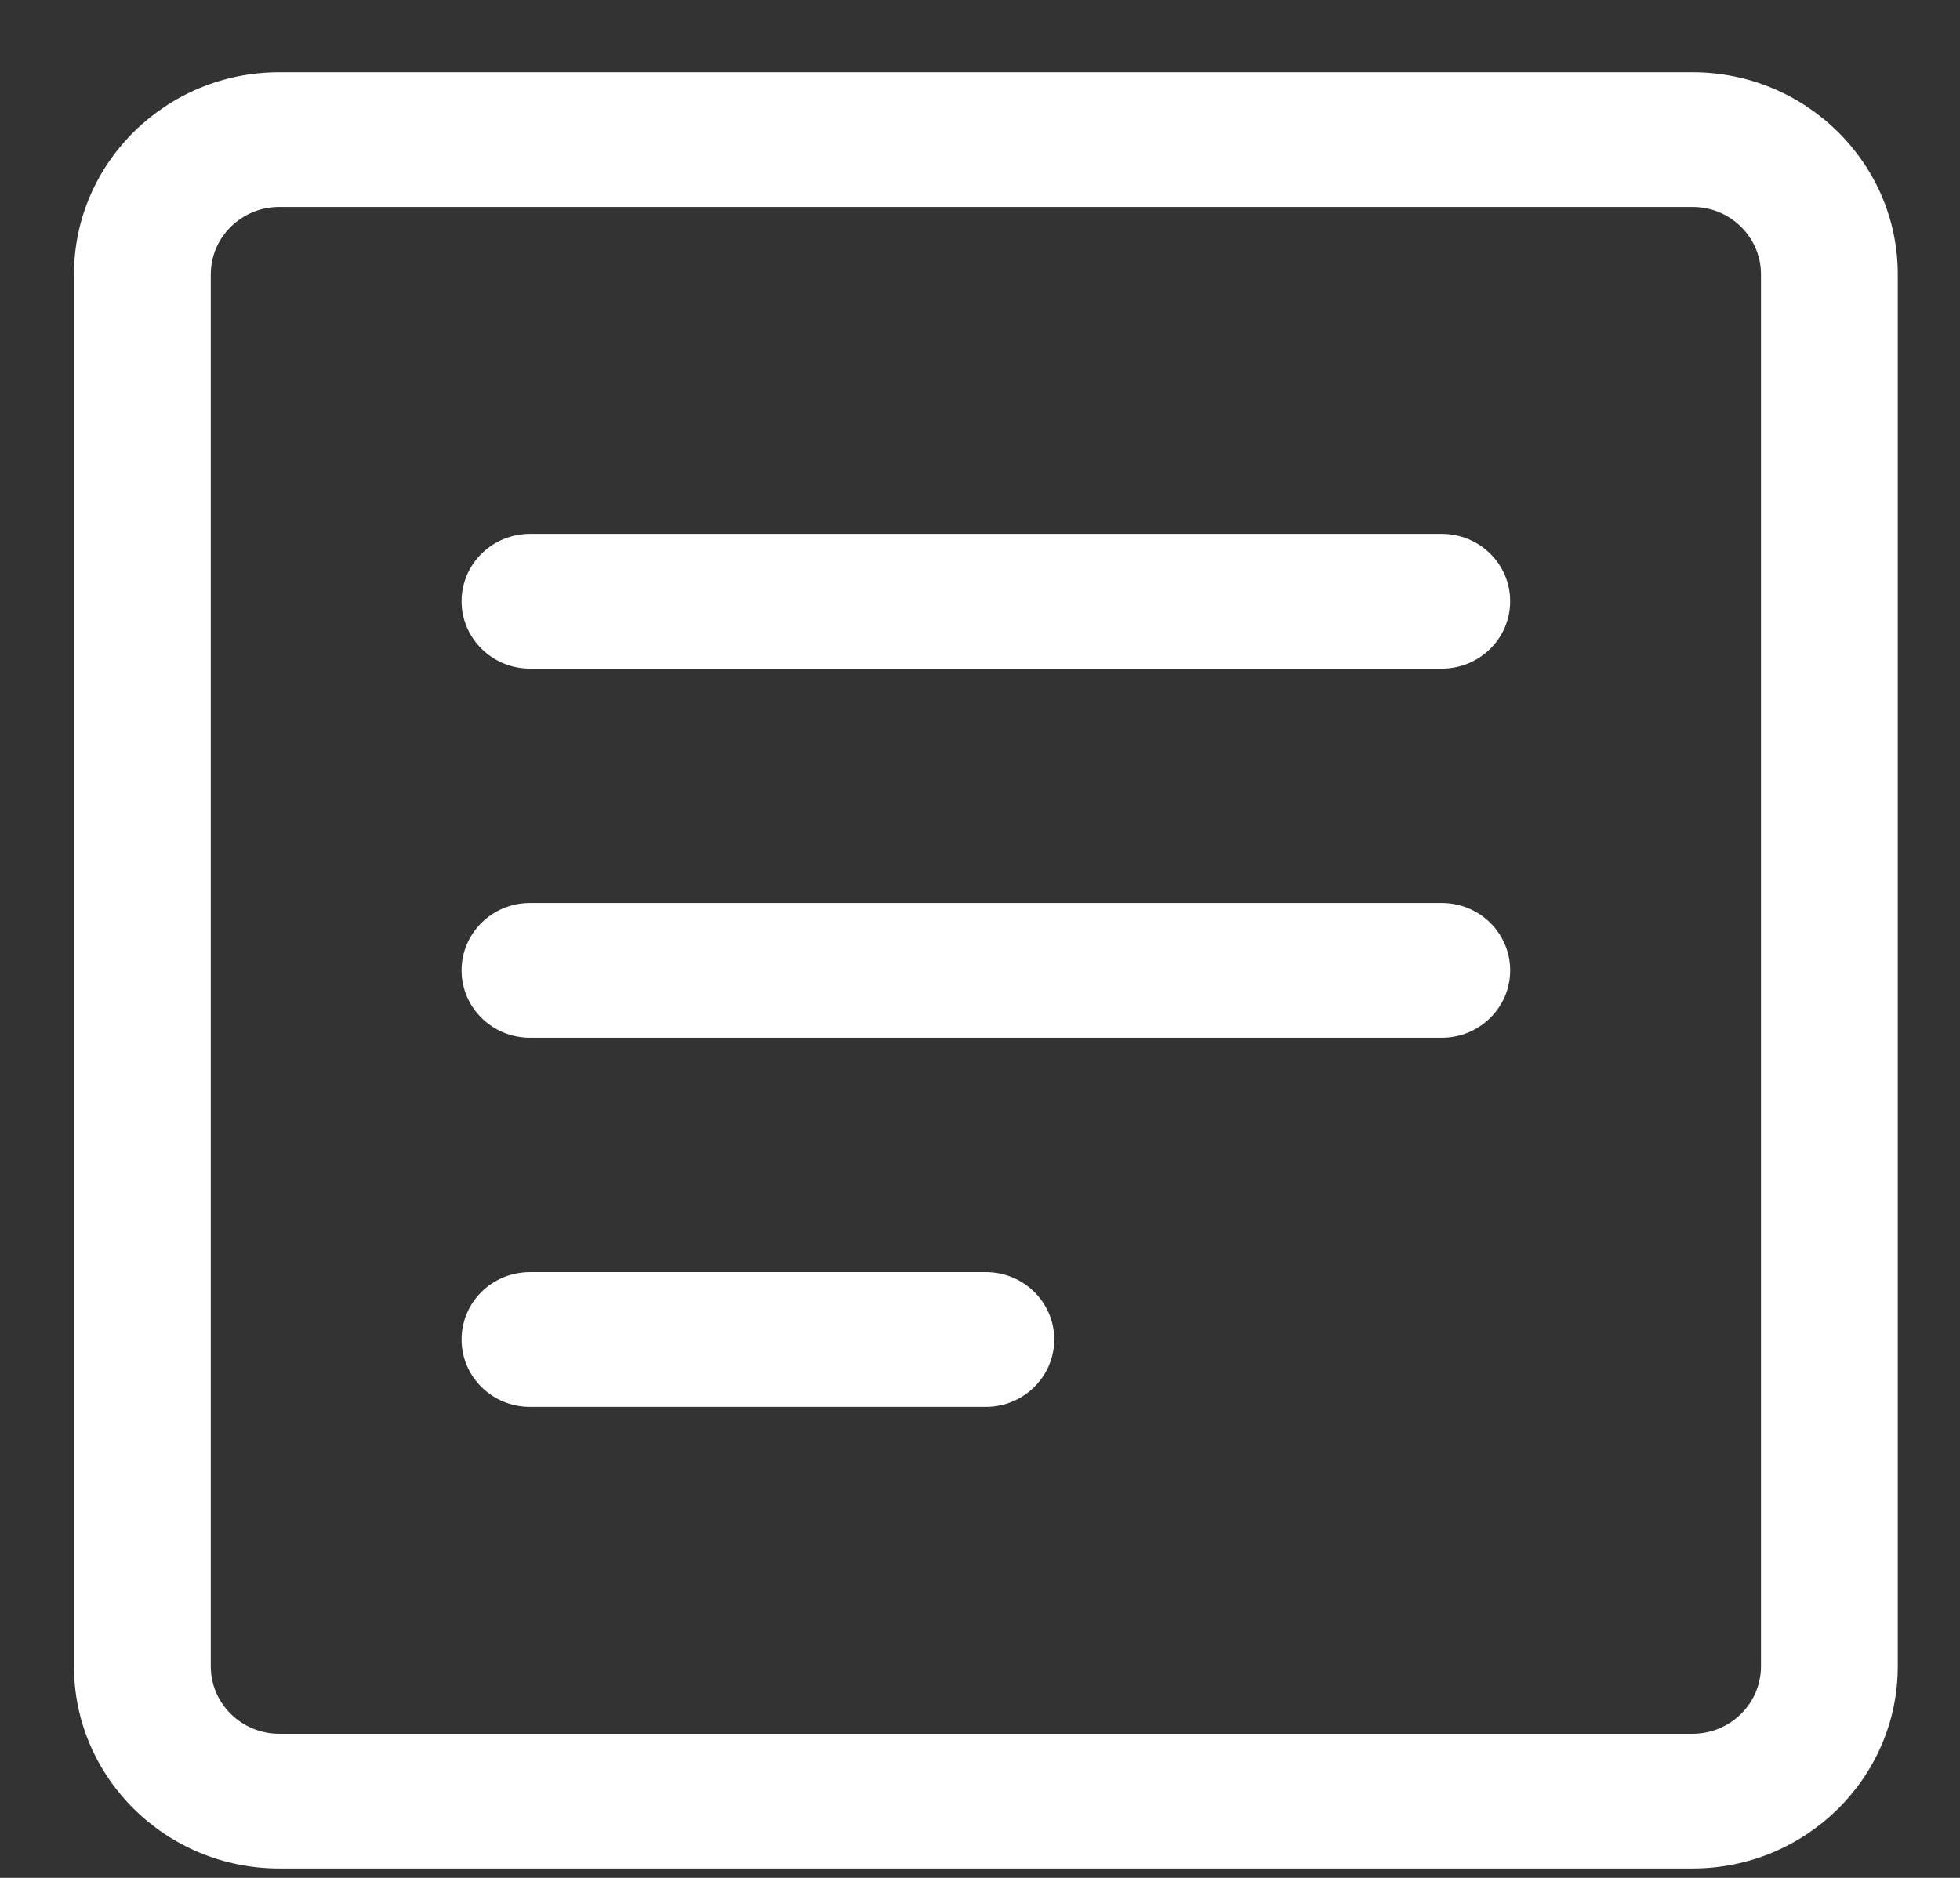 <svg width="24" height="23" viewBox="0 0 24 23" fill="none" xmlns="http://www.w3.org/2000/svg">
<rect x="0" y="0" width="24" height="23" fill="#333333" stroke="none"/>
<path fill-rule="evenodd" clip-rule="evenodd" d="M0.906 20.41C0.906 21.774 2.034 22.885 3.419 22.885H20.726C22.11 22.885 23.238 21.774 23.238 20.41V3.36C23.238 1.996 22.11 0.885 20.726 0.885H3.419C2.034 0.885 0.906 1.996 0.906 3.36V20.41ZM2.581 3.36C2.581 2.905 2.957 2.535 3.419 2.535H20.726C21.188 2.535 21.563 2.905 21.563 3.36V20.41C21.563 20.864 21.188 21.235 20.726 21.235H3.419C2.957 21.235 2.581 20.864 2.581 20.41V3.36ZM6.489 8.189H17.655C18.117 8.189 18.492 7.82 18.492 7.364C18.492 6.907 18.117 6.539 17.655 6.539H6.489C6.027 6.539 5.652 6.909 5.652 7.364C5.652 7.818 6.027 8.189 6.489 8.189ZM6.489 12.71H17.655C18.117 12.71 18.492 12.34 18.492 11.885C18.492 11.429 18.117 11.06 17.655 11.06H6.489C6.027 11.06 5.652 11.429 5.652 11.885C5.652 12.34 6.027 12.71 6.489 12.71ZM6.489 17.231H12.072C12.534 17.231 12.909 16.86 12.909 16.406C12.909 15.951 12.534 15.581 12.072 15.581H6.489C6.027 15.581 5.652 15.949 5.652 16.406C5.652 16.862 6.027 17.231 6.489 17.231Z" fill="white"/>
</svg>
